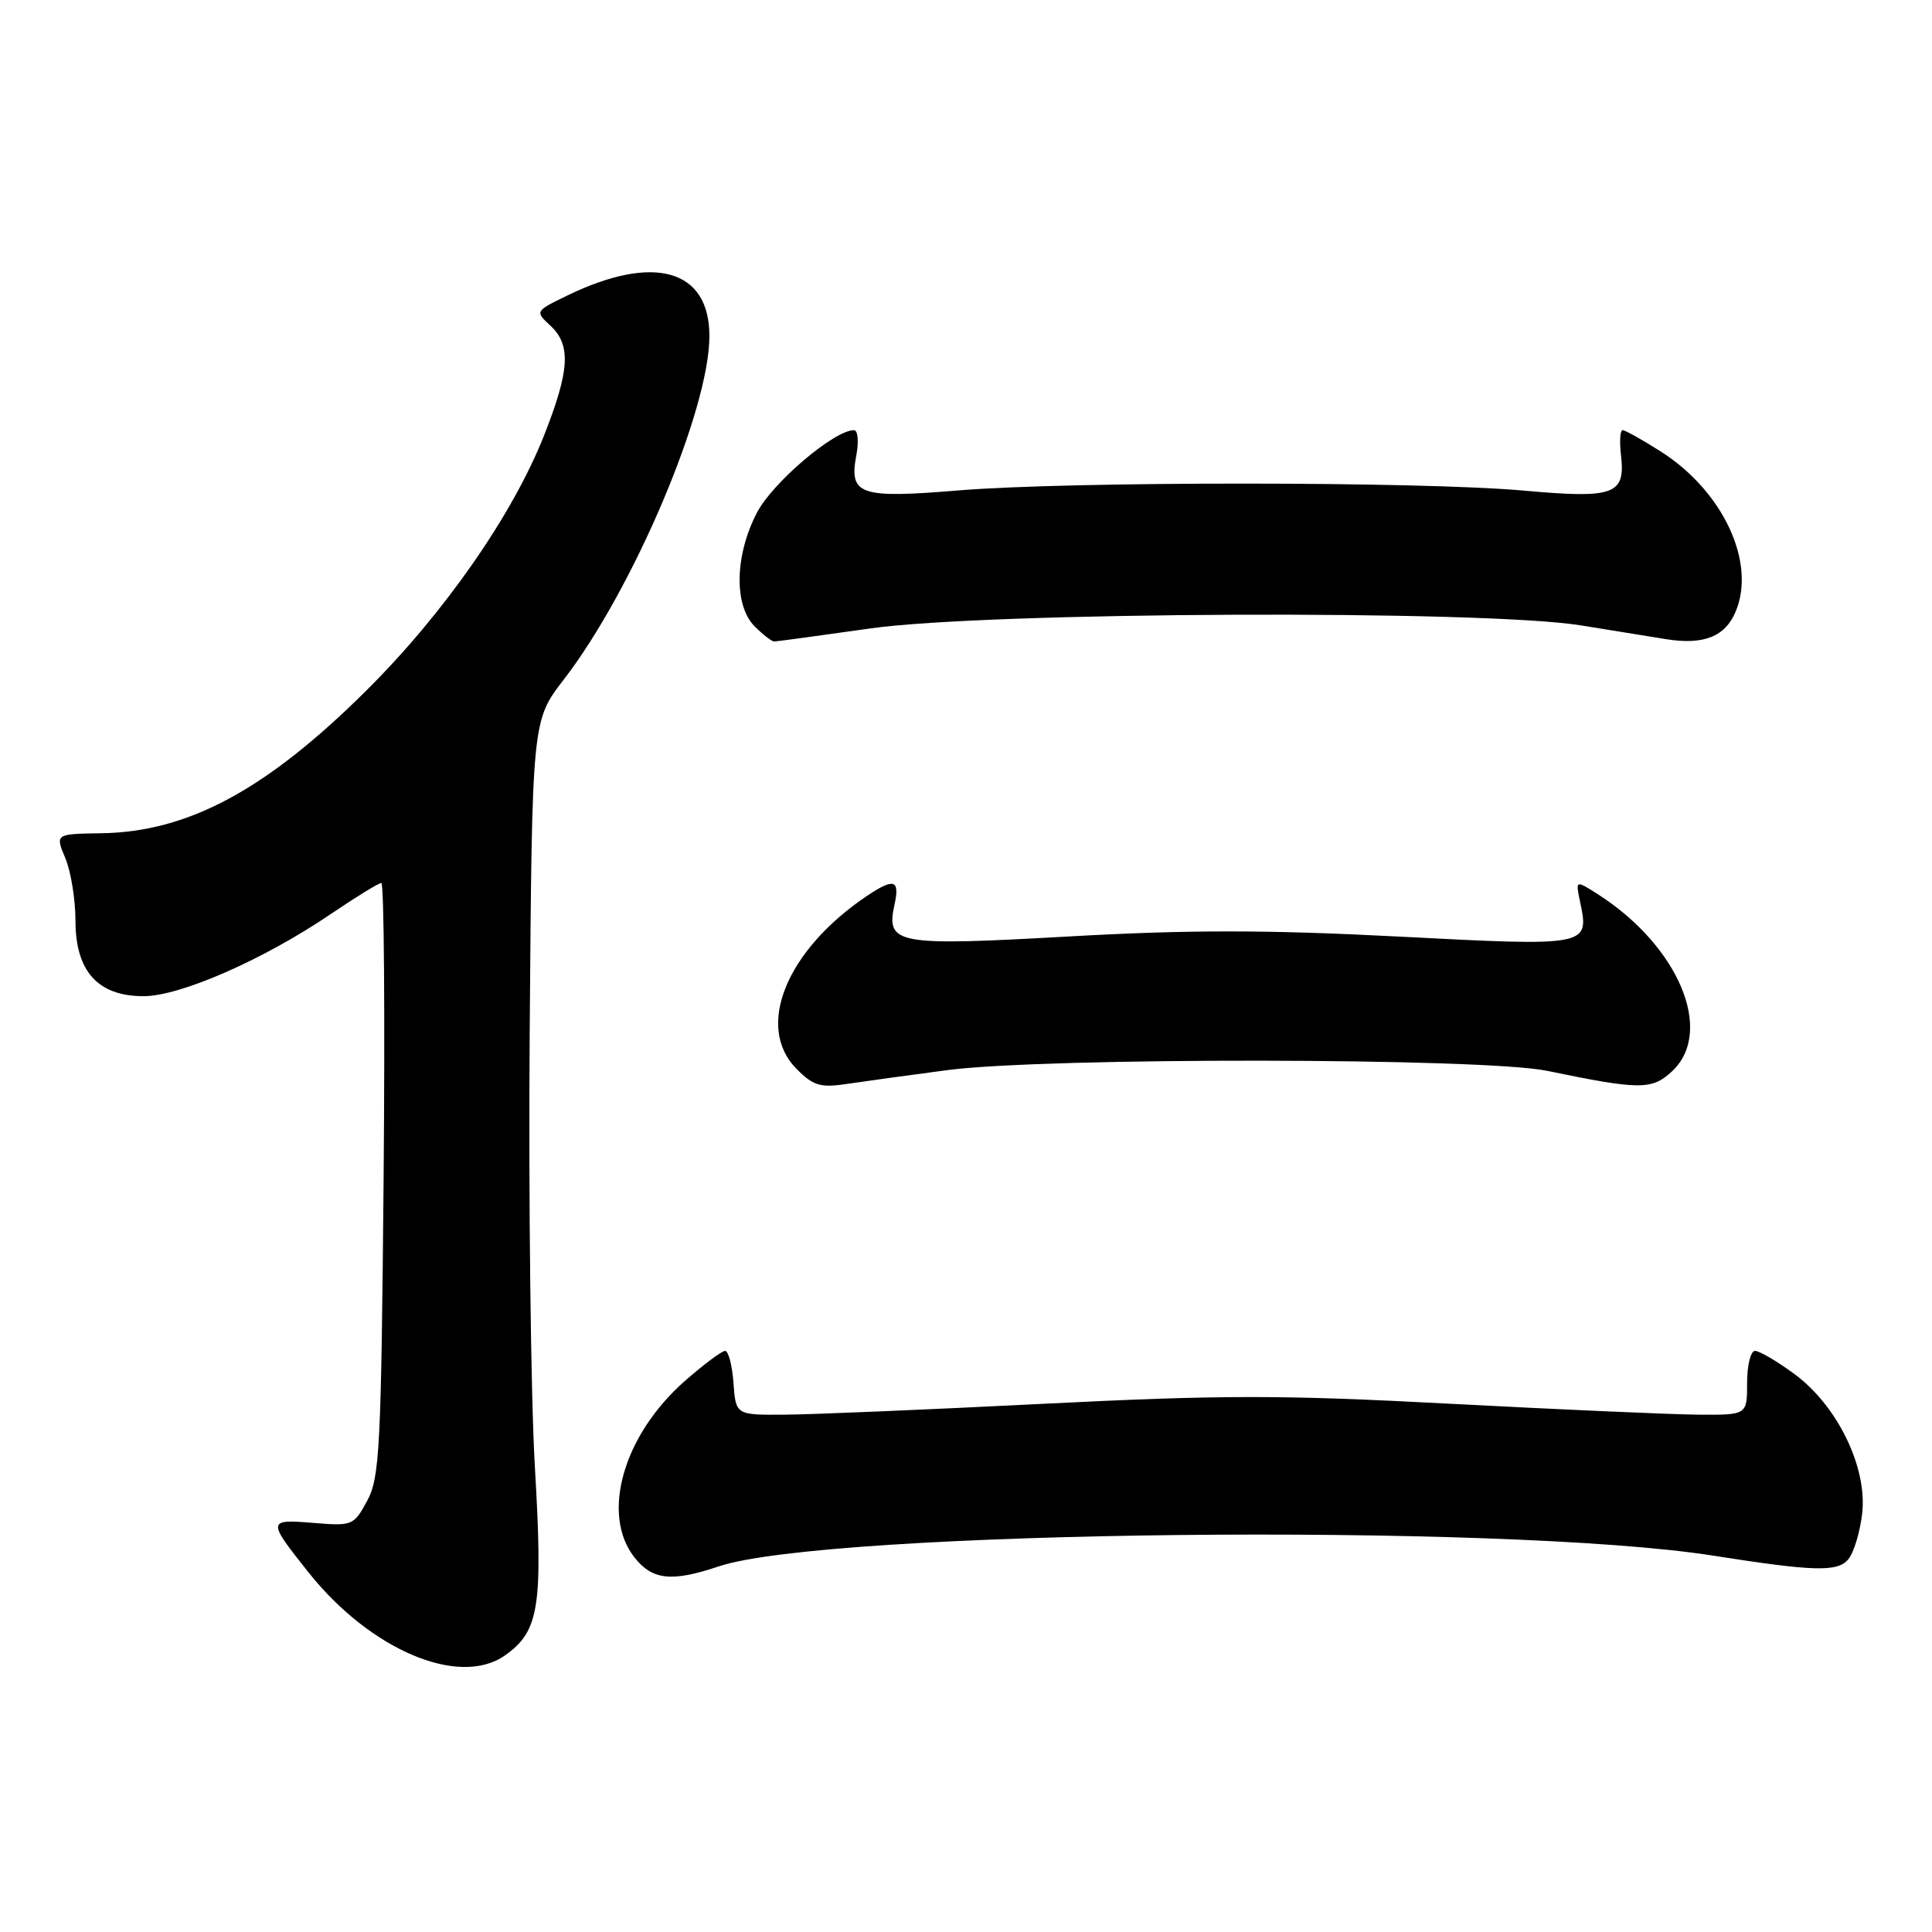 <?xml version="1.0" encoding="UTF-8" standalone="no"?>
<!DOCTYPE svg PUBLIC "-//W3C//DTD SVG 1.1//EN" "http://www.w3.org/Graphics/SVG/1.1/DTD/svg11.dtd" >
<svg xmlns="http://www.w3.org/2000/svg" xmlns:xlink="http://www.w3.org/1999/xlink" version="1.1" viewBox="0 0 256 256">
 <g >
 <path fill="currentColor"
d=" M 66.88 219.37 C 71.45 216.17 71.96 212.93 70.87 194.30 C 70.33 184.91 70.02 158.84 70.19 136.37 C 70.50 95.50 70.50 95.50 74.67 90.09 C 83.91 78.11 94.00 54.32 94.00 44.52 C 94.00 35.69 86.67 33.59 75.21 39.14 C 70.88 41.24 70.88 41.24 72.94 43.16 C 75.69 45.72 75.49 49.08 72.09 57.70 C 67.94 68.21 58.87 81.24 48.54 91.50 C 35.30 104.66 24.92 110.25 13.41 110.41 C 7.31 110.50 7.31 110.50 8.66 113.72 C 9.40 115.49 10.00 119.22 10.00 122.01 C 10.00 128.70 12.98 132.00 19.02 132.00 C 23.89 132.00 34.94 127.15 43.82 121.12 C 47.16 118.86 50.18 117.00 50.53 117.00 C 50.89 117.00 51.02 134.66 50.83 156.25 C 50.51 191.94 50.31 195.81 48.65 198.87 C 46.87 202.15 46.70 202.22 41.47 201.79 C 35.41 201.29 35.39 201.46 40.89 208.36 C 49.06 218.63 60.83 223.61 66.88 219.37 Z  M 95.22 207.56 C 109.61 202.74 199.17 201.76 227.00 206.13 C 240.42 208.24 243.49 208.32 244.91 206.61 C 245.65 205.72 246.47 202.98 246.75 200.52 C 247.44 194.42 243.46 186.24 237.75 182.05 C 235.47 180.37 233.13 179.00 232.55 179.00 C 231.97 179.00 231.50 180.91 231.50 183.25 C 231.50 187.50 231.50 187.50 225.00 187.45 C 221.43 187.42 206.69 186.77 192.25 186.01 C 169.83 184.82 161.97 184.82 138.25 186.01 C 122.99 186.78 107.58 187.43 104.00 187.45 C 97.50 187.50 97.50 187.50 97.19 183.25 C 97.02 180.91 96.52 179.00 96.08 179.00 C 95.64 179.00 93.23 180.81 90.72 183.01 C 82.57 190.19 79.59 200.66 84.07 206.37 C 86.44 209.37 89.00 209.65 95.22 207.56 Z  M 125.50 141.80 C 138.52 140.08 196.60 140.15 205.00 141.89 C 217.31 144.44 218.90 144.44 221.57 141.94 C 227.21 136.64 222.40 125.28 211.63 118.43 C 208.76 116.61 208.76 116.61 209.38 119.55 C 210.61 125.39 210.52 125.41 185.34 124.10 C 167.86 123.20 157.60 123.19 141.74 124.08 C 118.67 125.38 117.37 125.14 118.53 119.84 C 119.25 116.58 118.46 116.32 114.97 118.65 C 104.17 125.88 100.00 136.09 105.58 141.67 C 107.80 143.89 108.72 144.16 112.33 143.61 C 114.62 143.27 120.55 142.45 125.50 141.80 Z  M 115.33 83.27 C 130.89 81.06 196.64 80.78 209.50 82.87 C 213.90 83.58 218.96 84.40 220.75 84.69 C 225.75 85.50 228.61 84.36 230.00 81.00 C 232.71 74.47 228.28 65.05 220.05 59.82 C 217.61 58.27 215.34 57.00 215.01 57.00 C 214.67 57.00 214.58 58.49 214.79 60.31 C 215.40 65.55 213.92 66.09 201.93 65.01 C 188.36 63.78 141.71 63.77 127.06 64.98 C 113.87 66.07 112.48 65.59 113.47 60.31 C 113.81 58.49 113.67 57.00 113.16 57.00 C 110.54 57.00 102.40 63.92 100.31 67.91 C 97.36 73.55 97.22 80.22 100.00 83.00 C 101.10 84.10 102.26 85.00 102.58 85.00 C 102.90 85.00 108.64 84.22 115.33 83.27 Z "/>
</g>
</svg>